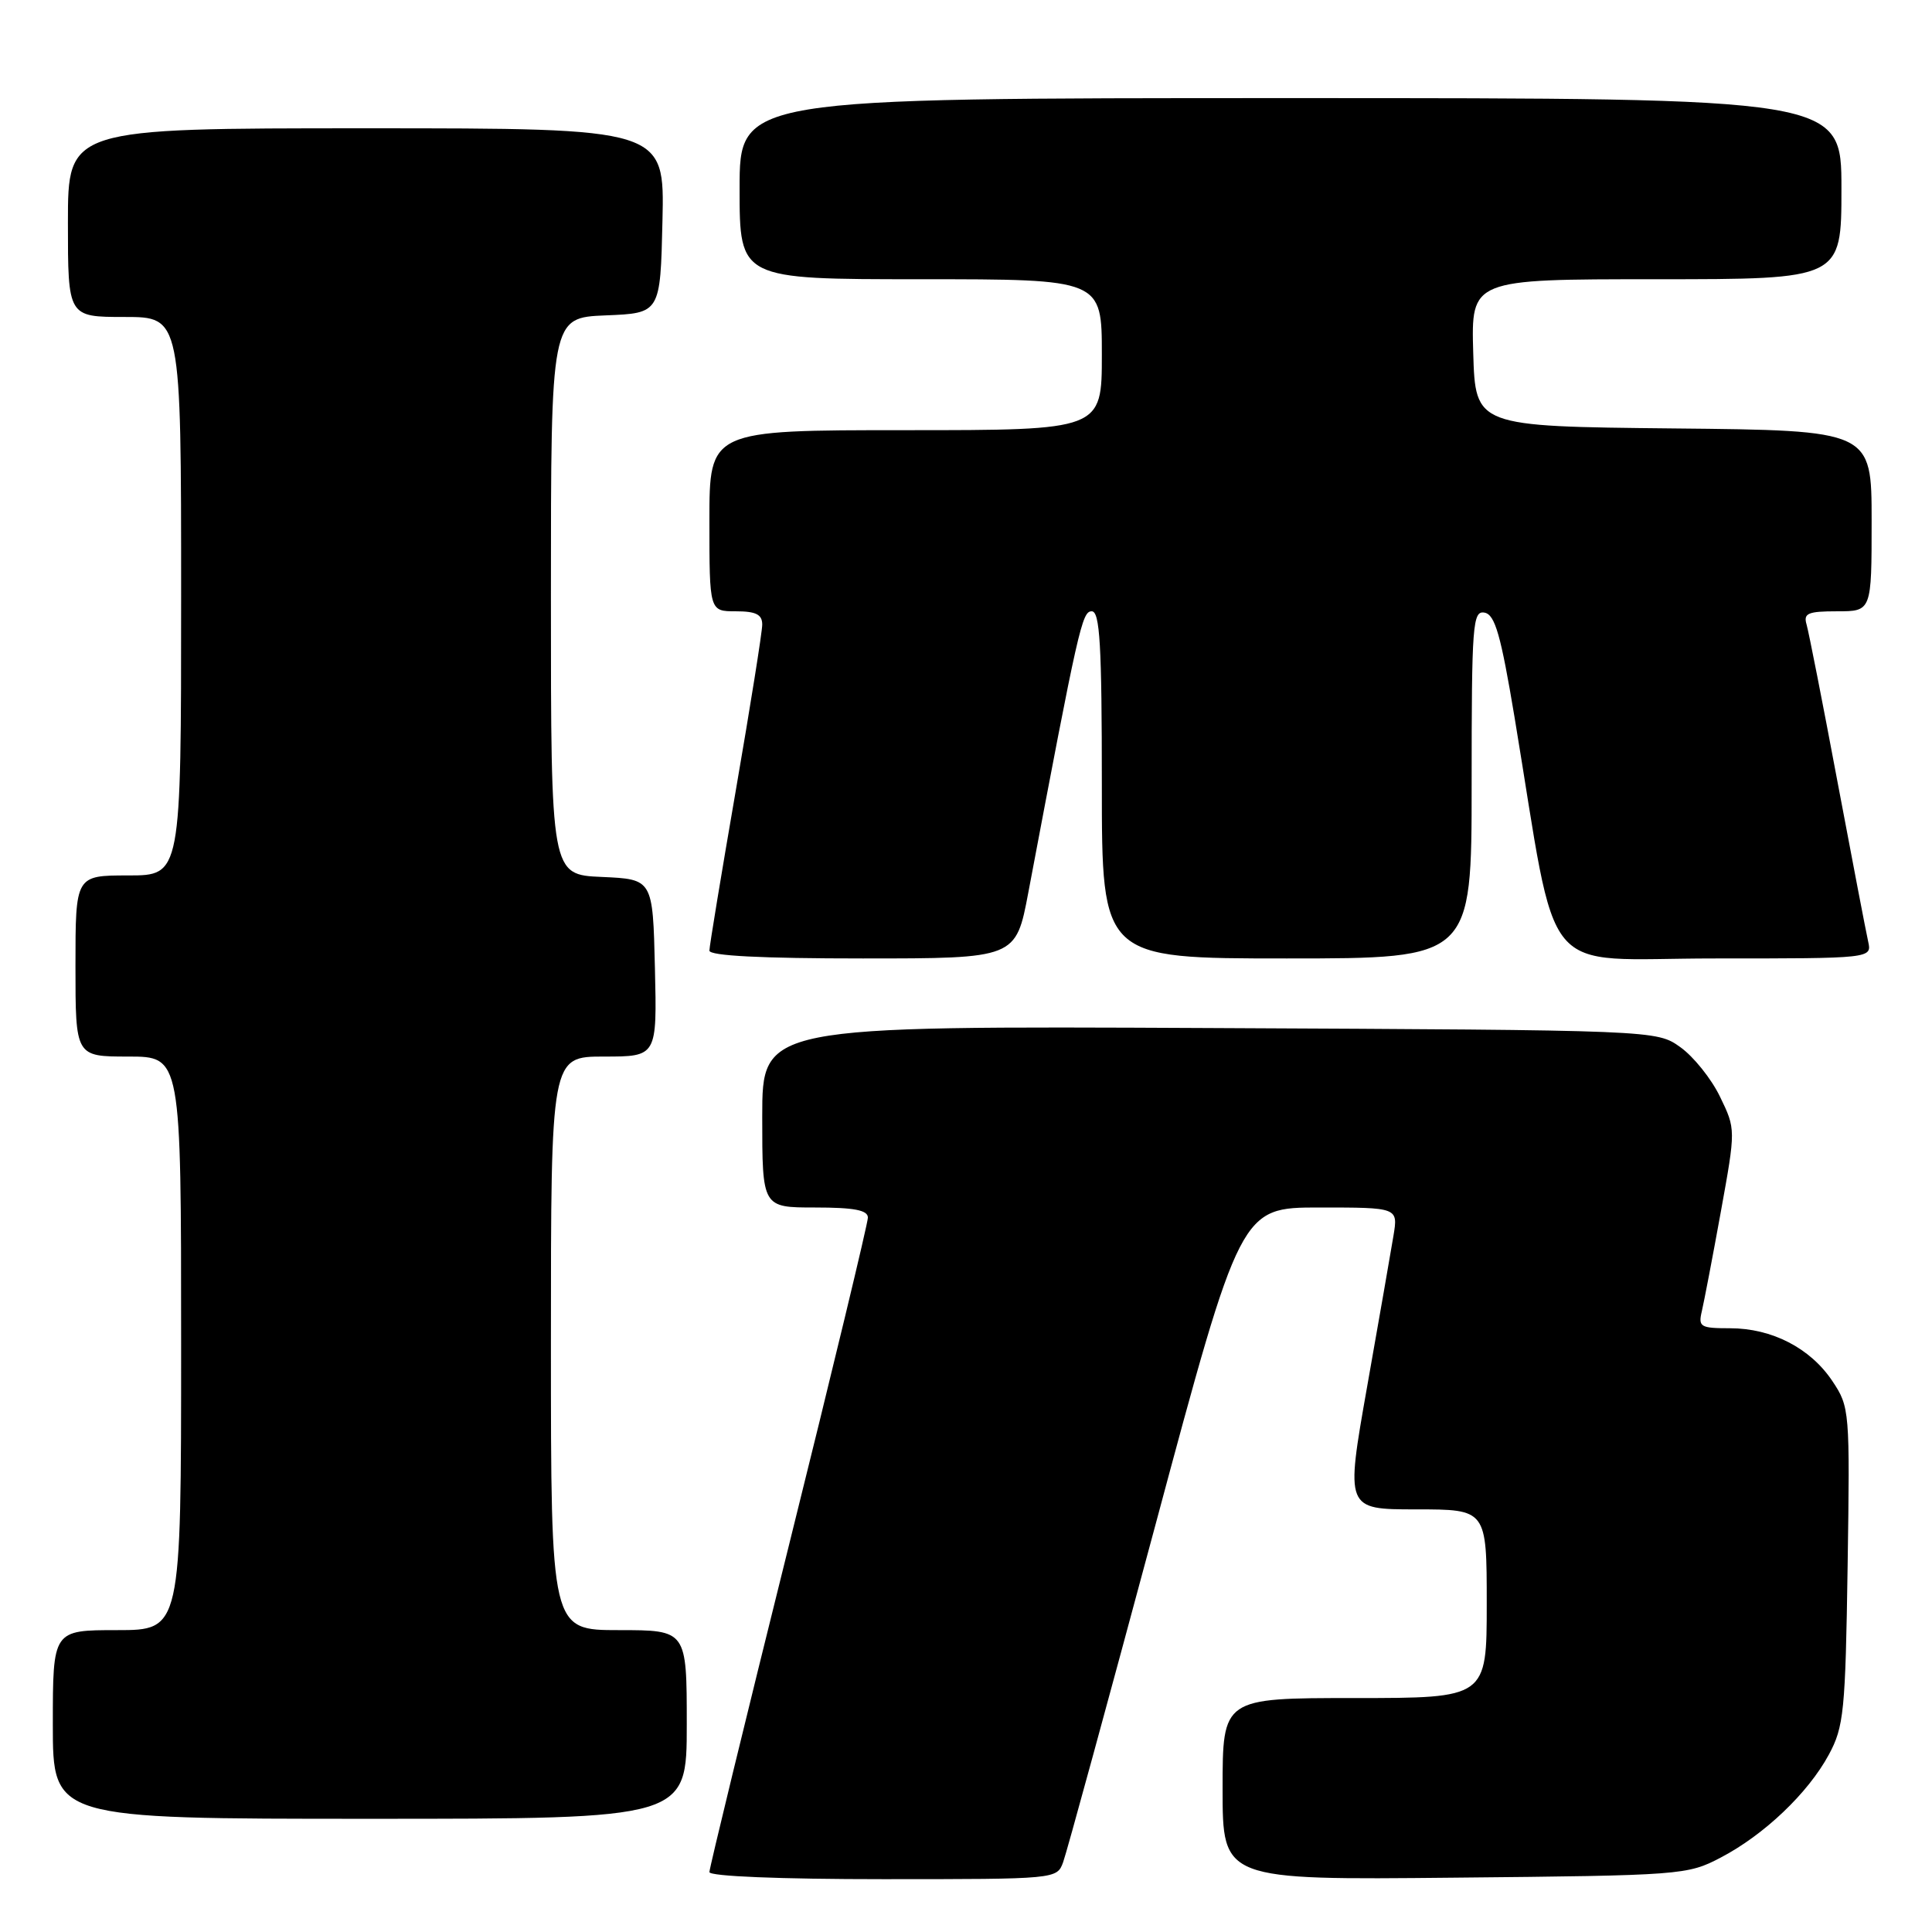 <?xml version="1.0" encoding="UTF-8" standalone="no"?>
<!DOCTYPE svg PUBLIC "-//W3C//DTD SVG 1.1//EN" "http://www.w3.org/Graphics/SVG/1.1/DTD/svg11.dtd" >
<svg xmlns="http://www.w3.org/2000/svg" xmlns:xlink="http://www.w3.org/1999/xlink" version="1.1" viewBox="0 0 256 256">
 <g >
 <path fill="currentColor"
d=" M 140.87 246.75 C 141.33 245.51 146.80 225.49 153.05 202.25 C 164.39 160.00 164.39 160.00 174.82 160.00 C 185.26 160.00 185.26 160.00 184.64 163.75 C 184.30 165.81 182.73 174.81 181.15 183.75 C 178.28 200.00 178.28 200.00 187.64 200.00 C 197.00 200.00 197.00 200.00 197.00 212.50 C 197.00 225.00 197.00 225.00 179.50 225.00 C 162.00 225.00 162.00 225.00 162.00 237.05 C 162.00 249.11 162.00 249.11 192.75 248.80 C 222.82 248.51 223.60 248.45 228.00 246.14 C 233.76 243.13 239.58 237.59 242.33 232.50 C 244.32 228.82 244.53 226.79 244.82 207.50 C 245.13 186.89 245.09 186.43 242.80 183.00 C 239.88 178.63 234.79 176.00 229.23 176.00 C 225.31 176.00 225.01 175.82 225.50 173.75 C 225.79 172.51 226.93 166.58 228.02 160.56 C 230.00 149.63 230.00 149.63 227.91 145.32 C 226.77 142.95 224.40 140.00 222.66 138.76 C 219.50 136.50 219.50 136.50 160.25 136.22 C 101.00 135.94 101.00 135.94 101.00 147.97 C 101.00 160.00 101.00 160.00 108.00 160.00 C 113.19 160.00 115.00 160.35 115.00 161.34 C 115.00 162.08 110.28 181.68 104.50 204.91 C 98.72 228.13 94.00 247.55 94.00 248.06 C 94.00 248.62 103.36 249.00 117.02 249.00 C 139.99 249.00 140.05 248.99 140.87 246.75 Z  M 91.00 228.50 C 91.00 216.00 91.00 216.00 82.00 216.00 C 73.00 216.00 73.00 216.00 73.00 178.00 C 73.00 140.00 73.00 140.00 80.03 140.00 C 87.06 140.00 87.06 140.00 86.78 128.25 C 86.50 116.50 86.50 116.50 79.75 116.20 C 73.00 115.91 73.00 115.91 73.00 79.00 C 73.00 42.09 73.00 42.09 80.25 41.79 C 87.50 41.50 87.50 41.50 87.78 29.25 C 88.06 17.00 88.06 17.00 48.53 17.00 C 9.00 17.00 9.00 17.00 9.00 29.50 C 9.00 42.00 9.00 42.00 16.50 42.00 C 24.00 42.00 24.00 42.00 24.00 79.00 C 24.00 116.00 24.00 116.00 17.00 116.00 C 10.00 116.00 10.00 116.00 10.00 128.00 C 10.00 140.00 10.00 140.00 17.00 140.00 C 24.00 140.00 24.00 140.00 24.00 178.00 C 24.00 216.00 24.00 216.00 15.50 216.00 C 7.00 216.00 7.00 216.00 7.00 228.50 C 7.00 241.00 7.00 241.00 49.00 241.00 C 91.00 241.00 91.00 241.00 91.00 228.50 Z  M 136.26 118.25 C 142.92 83.01 143.37 81.00 144.66 81.00 C 145.74 81.00 146.00 85.45 146.00 104.00 C 146.00 127.00 146.00 127.00 170.50 127.00 C 195.00 127.00 195.00 127.00 195.00 103.93 C 195.00 82.66 195.13 80.88 196.72 81.18 C 198.10 81.45 198.87 84.15 200.68 95.01 C 206.59 130.60 203.61 127.00 227.14 127.00 C 248.04 127.00 248.04 127.00 247.54 124.75 C 247.26 123.51 245.43 113.95 243.46 103.50 C 241.50 93.05 239.66 83.71 239.38 82.75 C 238.94 81.26 239.55 81.00 243.43 81.00 C 248.00 81.00 248.00 81.00 248.00 69.02 C 248.00 57.03 248.00 57.03 221.75 56.77 C 195.50 56.50 195.50 56.50 195.21 46.75 C 194.93 37.00 194.93 37.00 219.46 37.00 C 244.00 37.00 244.00 37.00 244.00 25.00 C 244.00 13.00 244.00 13.00 171.00 13.00 C 98.00 13.00 98.00 13.00 98.00 25.00 C 98.00 37.00 98.00 37.00 122.00 37.00 C 146.00 37.00 146.00 37.00 146.00 47.00 C 146.00 57.00 146.00 57.00 120.00 57.00 C 94.00 57.00 94.00 57.00 94.00 69.00 C 94.00 81.00 94.00 81.00 97.50 81.00 C 100.17 81.00 101.00 81.42 101.00 82.76 C 101.00 83.72 99.42 93.61 97.50 104.72 C 95.58 115.83 94.00 125.39 94.00 125.96 C 94.00 126.65 100.92 127.00 114.31 127.00 C 134.61 127.00 134.61 127.00 136.26 118.25 Z "/>
</g>
</svg>
